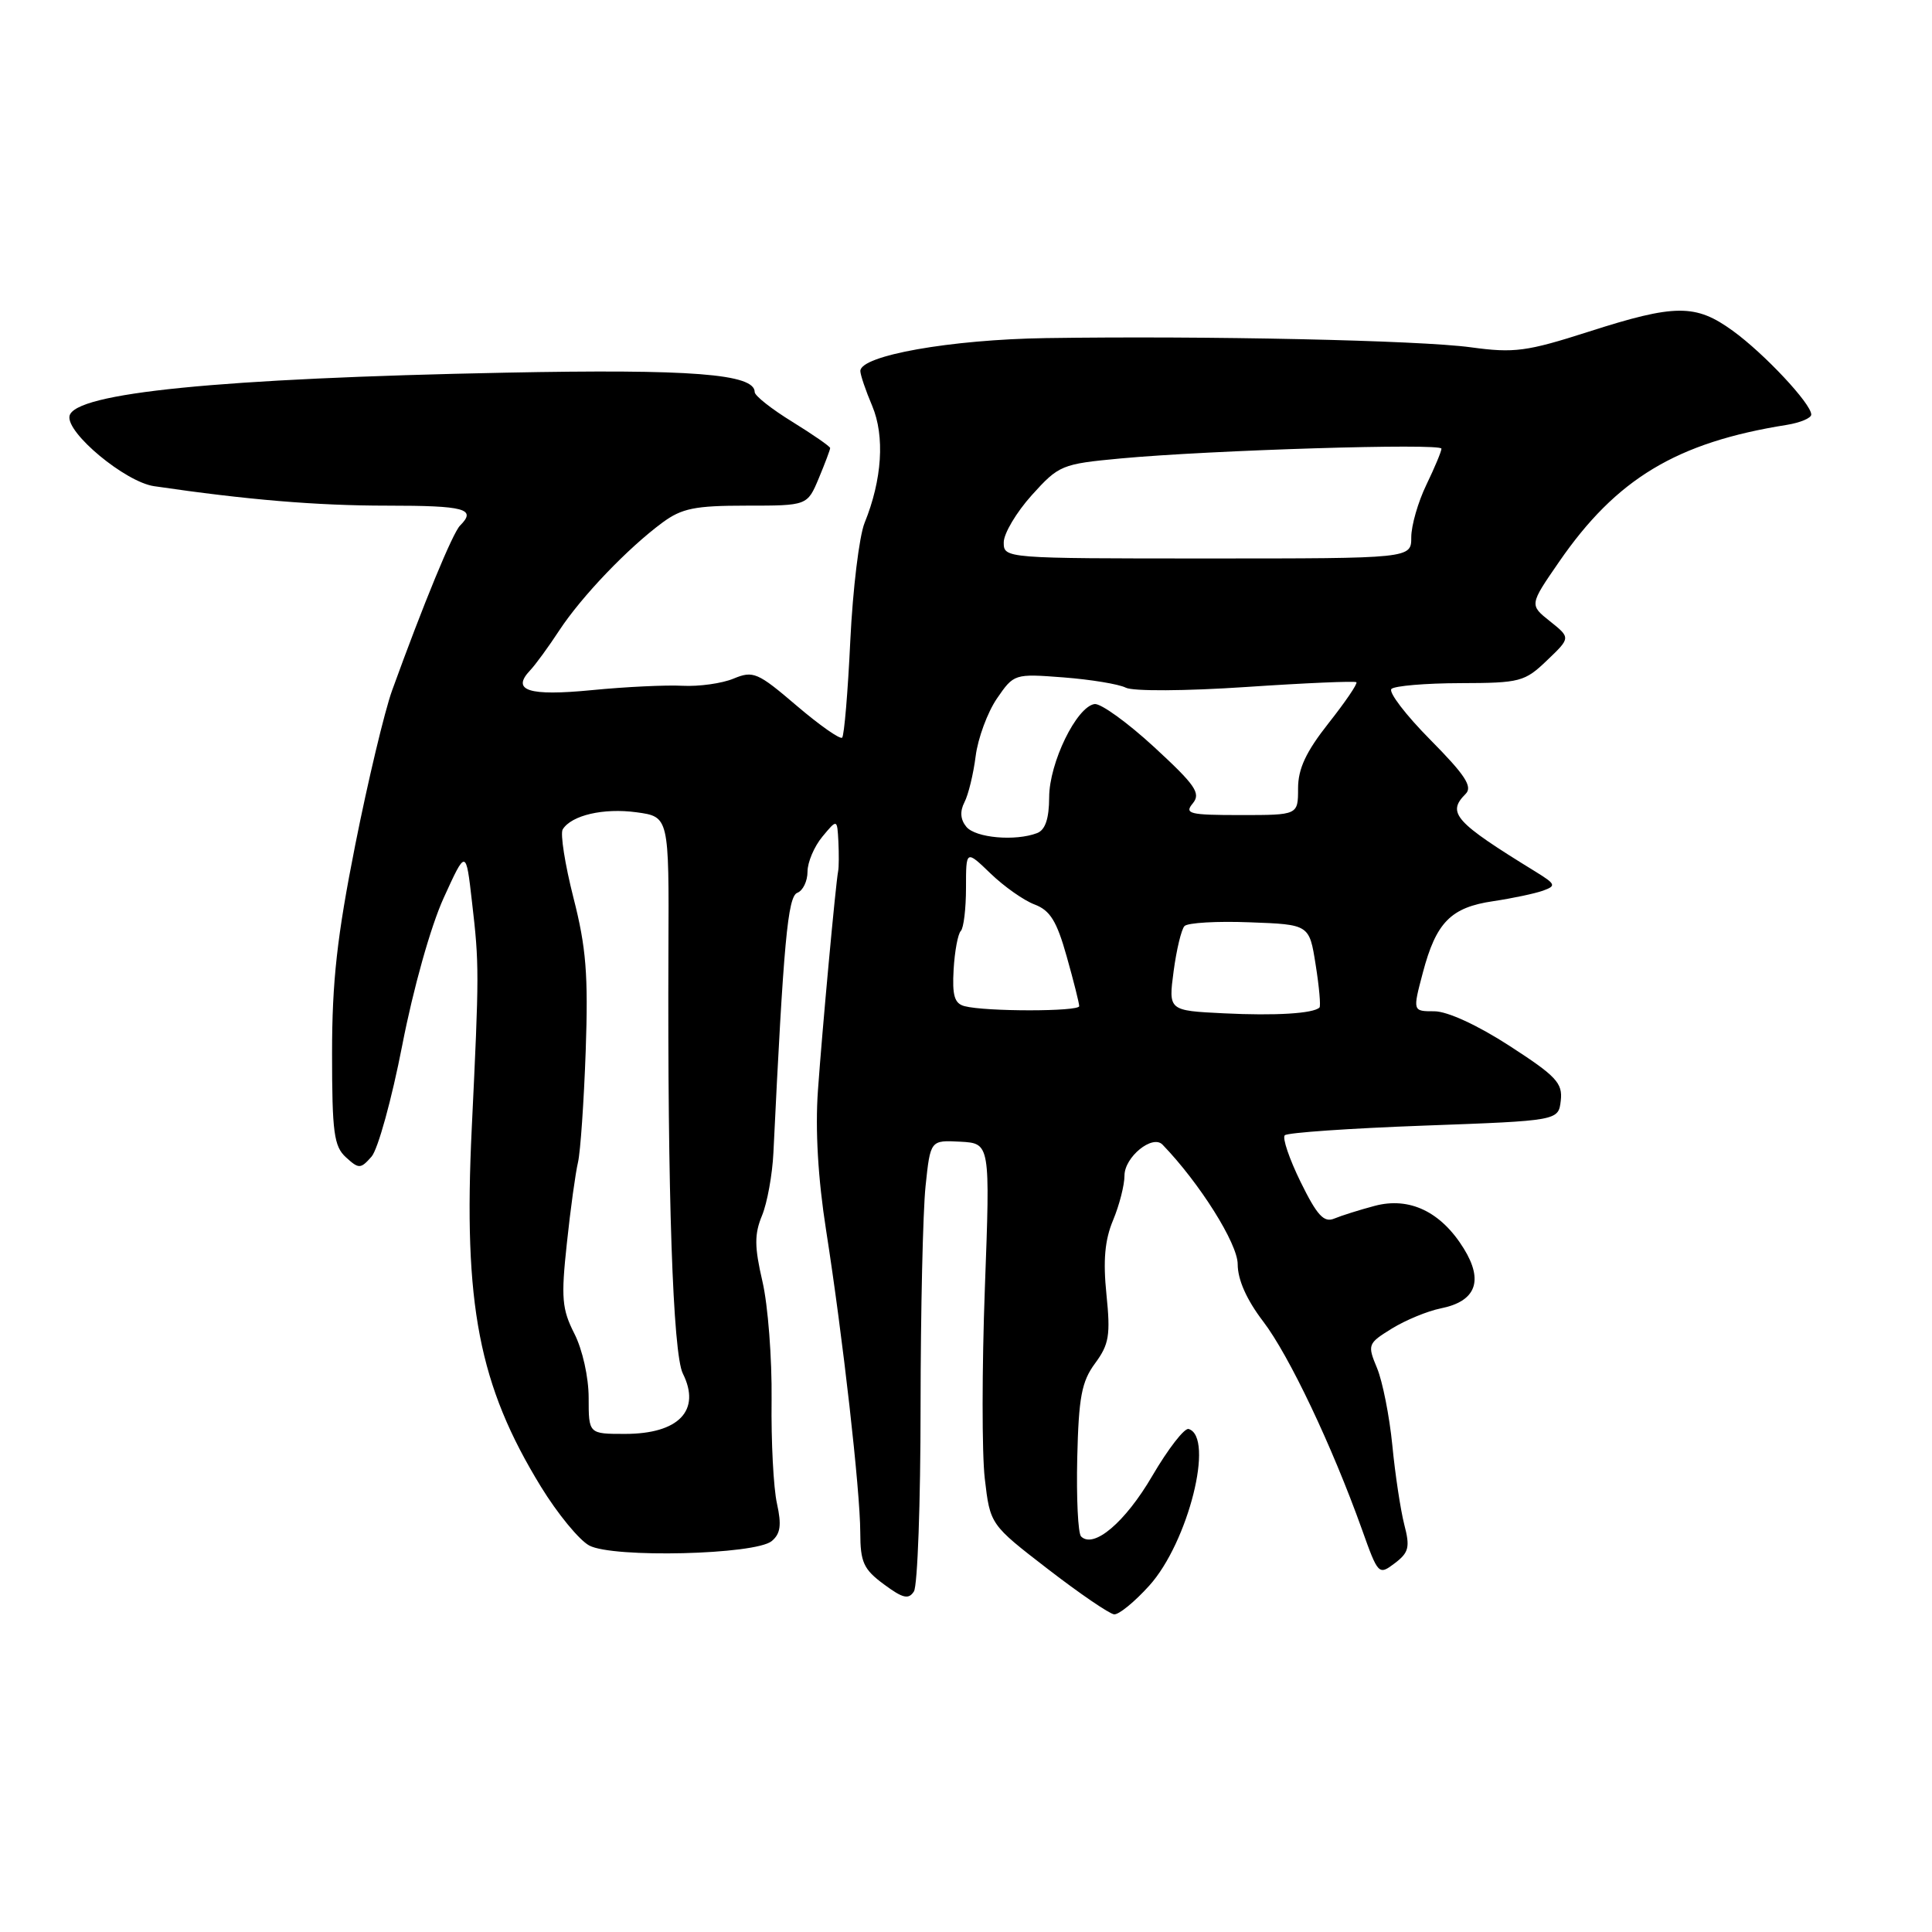 <?xml version="1.0" encoding="UTF-8" standalone="no"?>
<!DOCTYPE svg PUBLIC "-//W3C//DTD SVG 1.1//EN" "http://www.w3.org/Graphics/SVG/1.1/DTD/svg11.dtd" >
<svg xmlns="http://www.w3.org/2000/svg" xmlns:xlink="http://www.w3.org/1999/xlink" version="1.1" viewBox="0 0 256 256">
 <g >
 <path fill="currentColor"
d=" M 152.28 210.11 C 157.45 204.39 160.96 190.41 157.50 189.35 C 156.95 189.18 154.78 191.98 152.68 195.57 C 149.09 201.72 144.92 205.25 143.25 203.59 C 142.84 203.18 142.62 198.50 142.74 193.19 C 142.93 185.12 143.32 183.06 145.11 180.64 C 146.96 178.13 147.16 176.91 146.61 171.52 C 146.15 167.02 146.39 164.30 147.49 161.68 C 148.32 159.69 149.00 157.03 149.00 155.77 C 149.00 153.31 152.71 150.29 154.04 151.67 C 158.95 156.75 164.00 164.78 164.00 167.51 C 164.00 169.56 165.18 172.22 167.37 175.09 C 170.81 179.59 176.51 191.60 180.46 202.64 C 182.61 208.67 182.68 208.75 184.81 207.14 C 186.68 205.72 186.86 205.02 186.07 202.00 C 185.58 200.07 184.86 195.35 184.49 191.50 C 184.11 187.65 183.20 183.06 182.47 181.29 C 181.17 178.17 181.23 178.02 184.43 176.04 C 186.25 174.92 189.16 173.72 190.90 173.37 C 195.57 172.44 196.61 169.73 193.96 165.44 C 190.94 160.55 186.75 158.55 182.13 159.79 C 180.13 160.32 177.73 161.08 176.79 161.47 C 175.42 162.04 174.51 161.04 172.34 156.62 C 170.84 153.56 169.89 150.77 170.24 150.43 C 170.59 150.08 178.89 149.51 188.68 149.15 C 206.50 148.50 206.50 148.50 206.81 145.84 C 207.08 143.51 206.21 142.59 200.03 138.59 C 195.79 135.84 191.78 134.00 190.06 134.00 C 187.18 134.00 187.18 134.00 188.53 128.90 C 190.29 122.22 192.24 120.23 197.87 119.41 C 200.41 119.03 203.38 118.40 204.45 118.02 C 206.24 117.37 206.15 117.16 203.45 115.49 C 192.73 108.90 191.68 107.72 194.21 105.19 C 195.16 104.24 194.13 102.68 189.52 98.02 C 186.27 94.74 183.96 91.71 184.37 91.29 C 184.79 90.88 188.90 90.53 193.50 90.52 C 201.42 90.50 202.03 90.34 204.99 87.50 C 208.12 84.51 208.12 84.51 205.39 82.33 C 202.65 80.15 202.65 80.15 206.57 74.47 C 214.17 63.43 222.16 58.62 236.75 56.30 C 238.54 56.01 240.00 55.40 240.00 54.93 C 240.00 53.50 233.76 46.84 229.60 43.83 C 224.68 40.26 221.97 40.27 210.51 43.95 C 202.27 46.59 200.64 46.80 194.90 46.02 C 188.08 45.09 159.90 44.48 138.58 44.80 C 125.93 44.99 114.00 47.11 114.00 49.16 C 114.00 49.66 114.70 51.74 115.57 53.78 C 117.26 57.80 116.89 63.56 114.56 69.29 C 113.85 71.05 113.00 78.07 112.67 84.87 C 112.35 91.68 111.86 97.47 111.59 97.74 C 111.32 98.01 108.60 96.10 105.55 93.50 C 100.39 89.09 99.80 88.84 97.20 89.92 C 95.66 90.56 92.62 90.98 90.45 90.87 C 88.28 90.75 82.85 91.01 78.38 91.45 C 70.04 92.26 67.71 91.51 70.24 88.83 C 70.94 88.10 72.69 85.70 74.13 83.50 C 77.08 79.02 83.18 72.64 87.77 69.25 C 90.34 67.35 92.09 67.00 98.89 67.00 C 106.97 67.00 106.97 67.00 108.49 63.38 C 109.32 61.39 110.00 59.58 110.00 59.37 C 110.00 59.16 107.75 57.60 105.00 55.90 C 102.25 54.21 100.00 52.44 100.00 51.95 C 100.00 49.54 91.61 48.89 67.00 49.38 C 29.10 50.13 9.81 52.05 9.21 55.13 C 8.78 57.37 16.60 63.86 20.41 64.42 C 32.73 66.23 41.97 67.00 51.25 67.00 C 61.64 67.00 63.18 67.42 60.96 69.64 C 59.98 70.62 56.12 79.99 51.95 91.50 C 50.96 94.25 48.76 103.46 47.07 111.96 C 44.66 124.10 44.00 130.04 44.00 139.56 C 44.00 150.06 44.25 151.91 45.84 153.35 C 47.55 154.91 47.78 154.90 49.23 153.26 C 50.08 152.29 51.91 145.65 53.30 138.50 C 54.76 130.98 57.07 122.76 58.78 119.00 C 61.74 112.50 61.74 112.50 62.54 119.50 C 63.51 127.82 63.50 128.89 62.51 149.50 C 61.38 172.88 63.45 183.57 71.68 197.00 C 73.87 200.57 76.75 204.08 78.08 204.79 C 81.22 206.47 100.08 206.01 102.26 204.20 C 103.42 203.23 103.58 202.08 102.95 199.22 C 102.49 197.17 102.17 191.00 102.24 185.50 C 102.30 180.00 101.76 172.94 101.03 169.81 C 99.96 165.20 99.95 163.54 100.97 161.07 C 101.66 159.40 102.34 155.66 102.48 152.76 C 103.83 124.81 104.38 118.79 105.65 118.30 C 106.39 118.02 107.00 116.76 107.00 115.50 C 107.00 114.25 107.89 112.16 108.97 110.86 C 110.93 108.50 110.93 108.50 111.09 111.50 C 111.17 113.15 111.16 114.91 111.06 115.42 C 110.72 117.19 108.94 136.57 108.38 144.50 C 108.01 149.69 108.39 156.19 109.46 163.00 C 111.68 177.18 113.98 197.48 113.99 203.06 C 114.00 207.00 114.42 207.94 117.12 209.93 C 119.64 211.80 120.40 211.97 121.10 210.87 C 121.58 210.12 121.98 199.10 121.98 186.40 C 121.99 173.69 122.29 160.54 122.64 157.18 C 123.28 151.07 123.28 151.07 127.25 151.28 C 131.21 151.50 131.21 151.50 130.50 170.68 C 130.11 181.23 130.10 192.59 130.49 195.93 C 131.20 202.01 131.20 202.01 138.85 207.91 C 143.06 211.16 147.01 213.85 147.63 213.91 C 148.26 213.96 150.35 212.25 152.28 210.11 Z  M 78.00 185.21 C 78.00 182.49 77.18 178.82 76.11 176.72 C 74.46 173.47 74.33 171.98 75.11 164.76 C 75.59 160.21 76.26 155.38 76.59 154.00 C 76.91 152.62 77.37 145.98 77.61 139.23 C 77.96 129.16 77.67 125.53 75.98 118.94 C 74.86 114.53 74.22 110.46 74.56 109.90 C 75.72 108.02 79.98 107.04 84.33 107.63 C 88.65 108.22 88.65 108.22 88.57 125.86 C 88.44 158.18 89.16 179.36 90.48 182.00 C 92.92 186.89 89.94 190.00 82.81 190.00 C 78.00 190.00 78.00 190.00 78.00 185.21 Z  M 162.16 134.27 C 154.82 133.91 154.82 133.91 155.51 128.70 C 155.89 125.84 156.54 123.14 156.95 122.71 C 157.36 122.27 161.24 122.04 165.59 122.21 C 173.49 122.50 173.49 122.50 174.33 127.83 C 174.80 130.76 175.02 133.31 174.84 133.50 C 174.03 134.30 168.99 134.61 162.16 134.27 Z  M 127.80 133.32 C 126.47 132.97 126.16 131.91 126.36 128.46 C 126.50 126.04 126.93 123.74 127.31 123.36 C 127.69 122.98 128.00 120.40 128.00 117.64 C 128.00 112.61 128.00 112.61 131.25 115.74 C 133.04 117.47 135.67 119.32 137.09 119.85 C 139.15 120.63 140.03 122.06 141.34 126.73 C 142.26 129.98 143.00 132.94 143.00 133.32 C 143.00 134.05 130.60 134.06 127.80 133.32 Z  M 128.05 109.56 C 127.26 108.61 127.17 107.52 127.79 106.31 C 128.31 105.32 128.98 102.56 129.28 100.19 C 129.58 97.82 130.85 94.39 132.09 92.57 C 134.35 89.28 134.40 89.26 140.93 89.76 C 144.54 90.04 148.25 90.65 149.17 91.12 C 150.11 91.61 157.07 91.57 165.12 91.03 C 172.97 90.50 179.55 90.22 179.73 90.40 C 179.92 90.58 178.25 93.03 176.03 95.84 C 173.05 99.62 172.00 101.86 172.00 104.47 C 172.00 108.00 172.00 108.00 164.38 108.00 C 157.60 108.00 156.90 107.83 158.05 106.45 C 159.15 105.11 158.41 104.04 152.92 98.98 C 149.39 95.73 145.84 93.17 145.03 93.29 C 142.64 93.66 139.03 101.08 139.02 105.64 C 139.01 108.49 138.50 109.98 137.42 110.39 C 134.55 111.49 129.27 111.03 128.05 109.56 Z  M 133.00 71.87 C 133.00 70.70 134.67 67.89 136.71 65.62 C 140.31 61.63 140.68 61.48 148.46 60.75 C 160.42 59.64 191.00 58.70 191.00 59.45 C 191.00 59.81 190.10 61.96 189.00 64.24 C 187.90 66.51 187.00 69.64 187.00 71.19 C 187.00 74.00 187.00 74.00 160.00 74.00 C 133.12 74.00 133.00 73.99 133.00 71.87 Z "/>
</g>
</svg>
